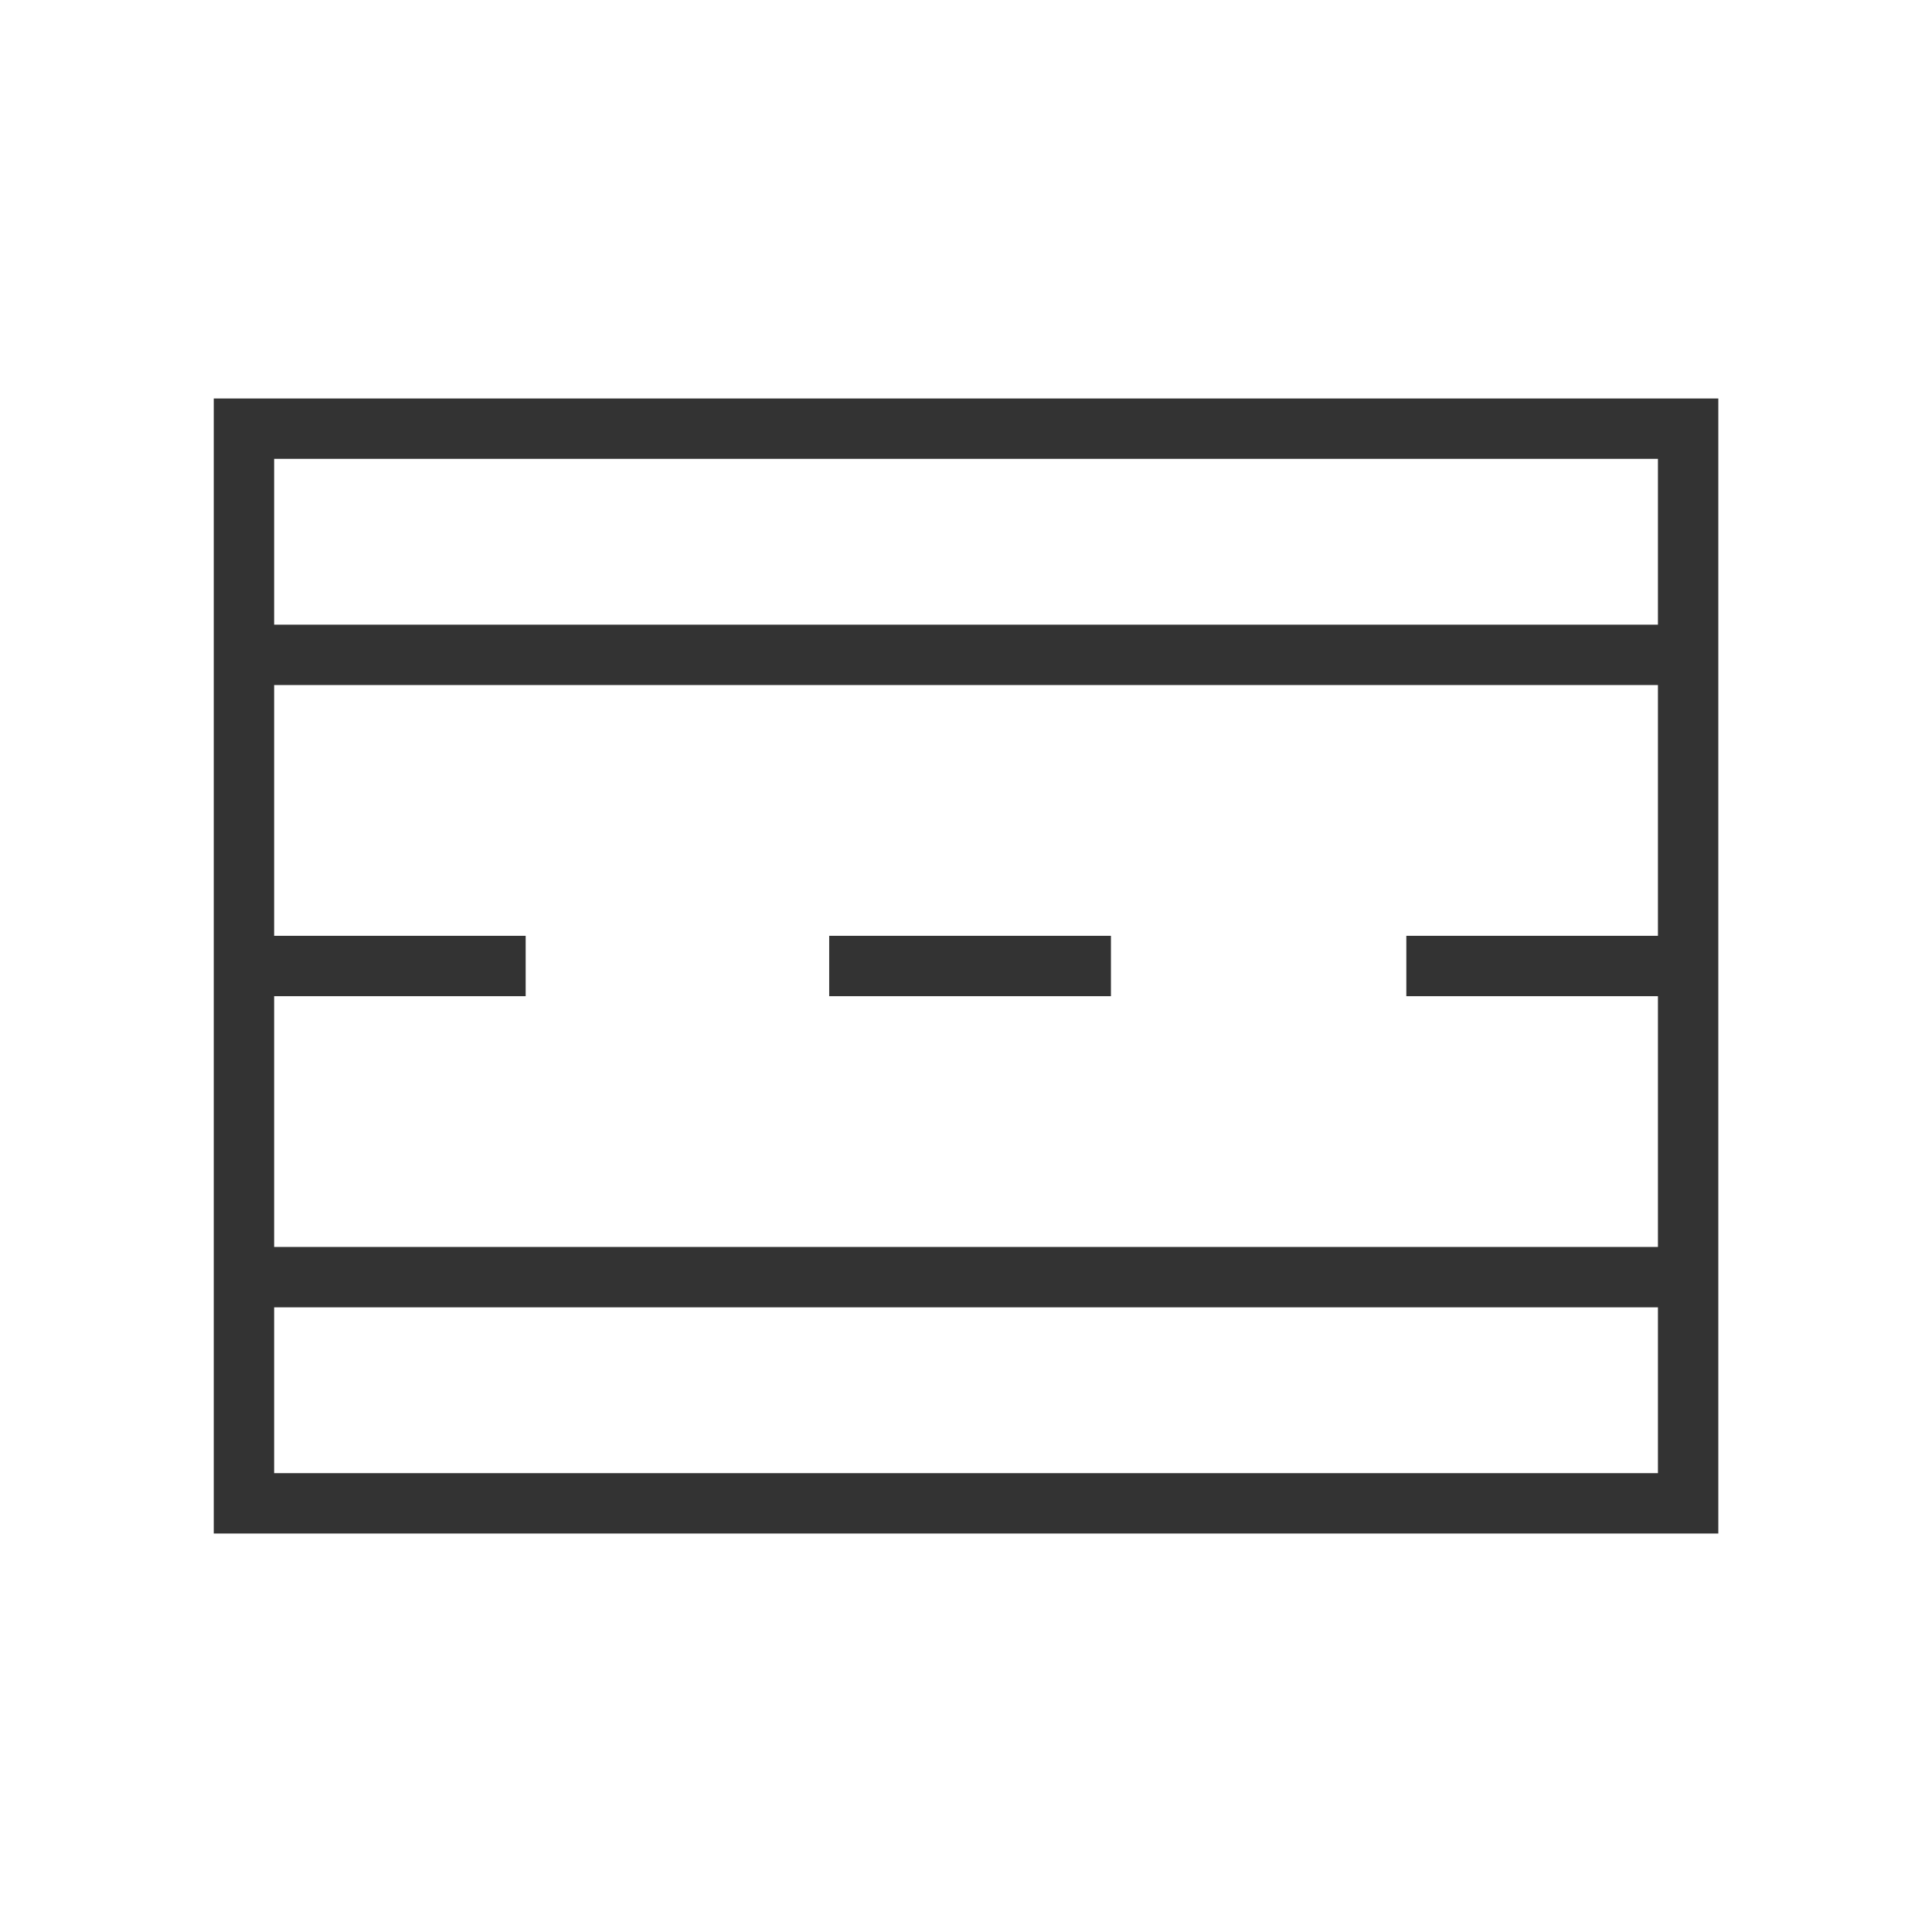 <svg width="48" height="48" viewBox="0 0 48 48" fill="none" xmlns="http://www.w3.org/2000/svg">
<path d="M6.061 31.73H41.941" stroke="#333333" stroke-width="1.5" stroke-miterlimit="10"/>
<path d="M6.061 16.27H41.941" stroke="#333333" stroke-width="1.5" stroke-miterlimit="10"/>
<path d="M6.061 24H13.06" stroke="#333333" stroke-width="1.5" stroke-miterlimit="10"/>
<path d="M34.94 24H41.94" stroke="#333333" stroke-width="1.5" stroke-miterlimit="10"/>
<path d="M20.601 24H27.601" stroke="#333333" stroke-width="1.5" stroke-miterlimit="10"/>
<path d="M41.941 10.65H6.061V37.35H41.941V10.65Z" stroke="#333333" stroke-width="1.5" stroke-miterlimit="10"/>
</svg>
